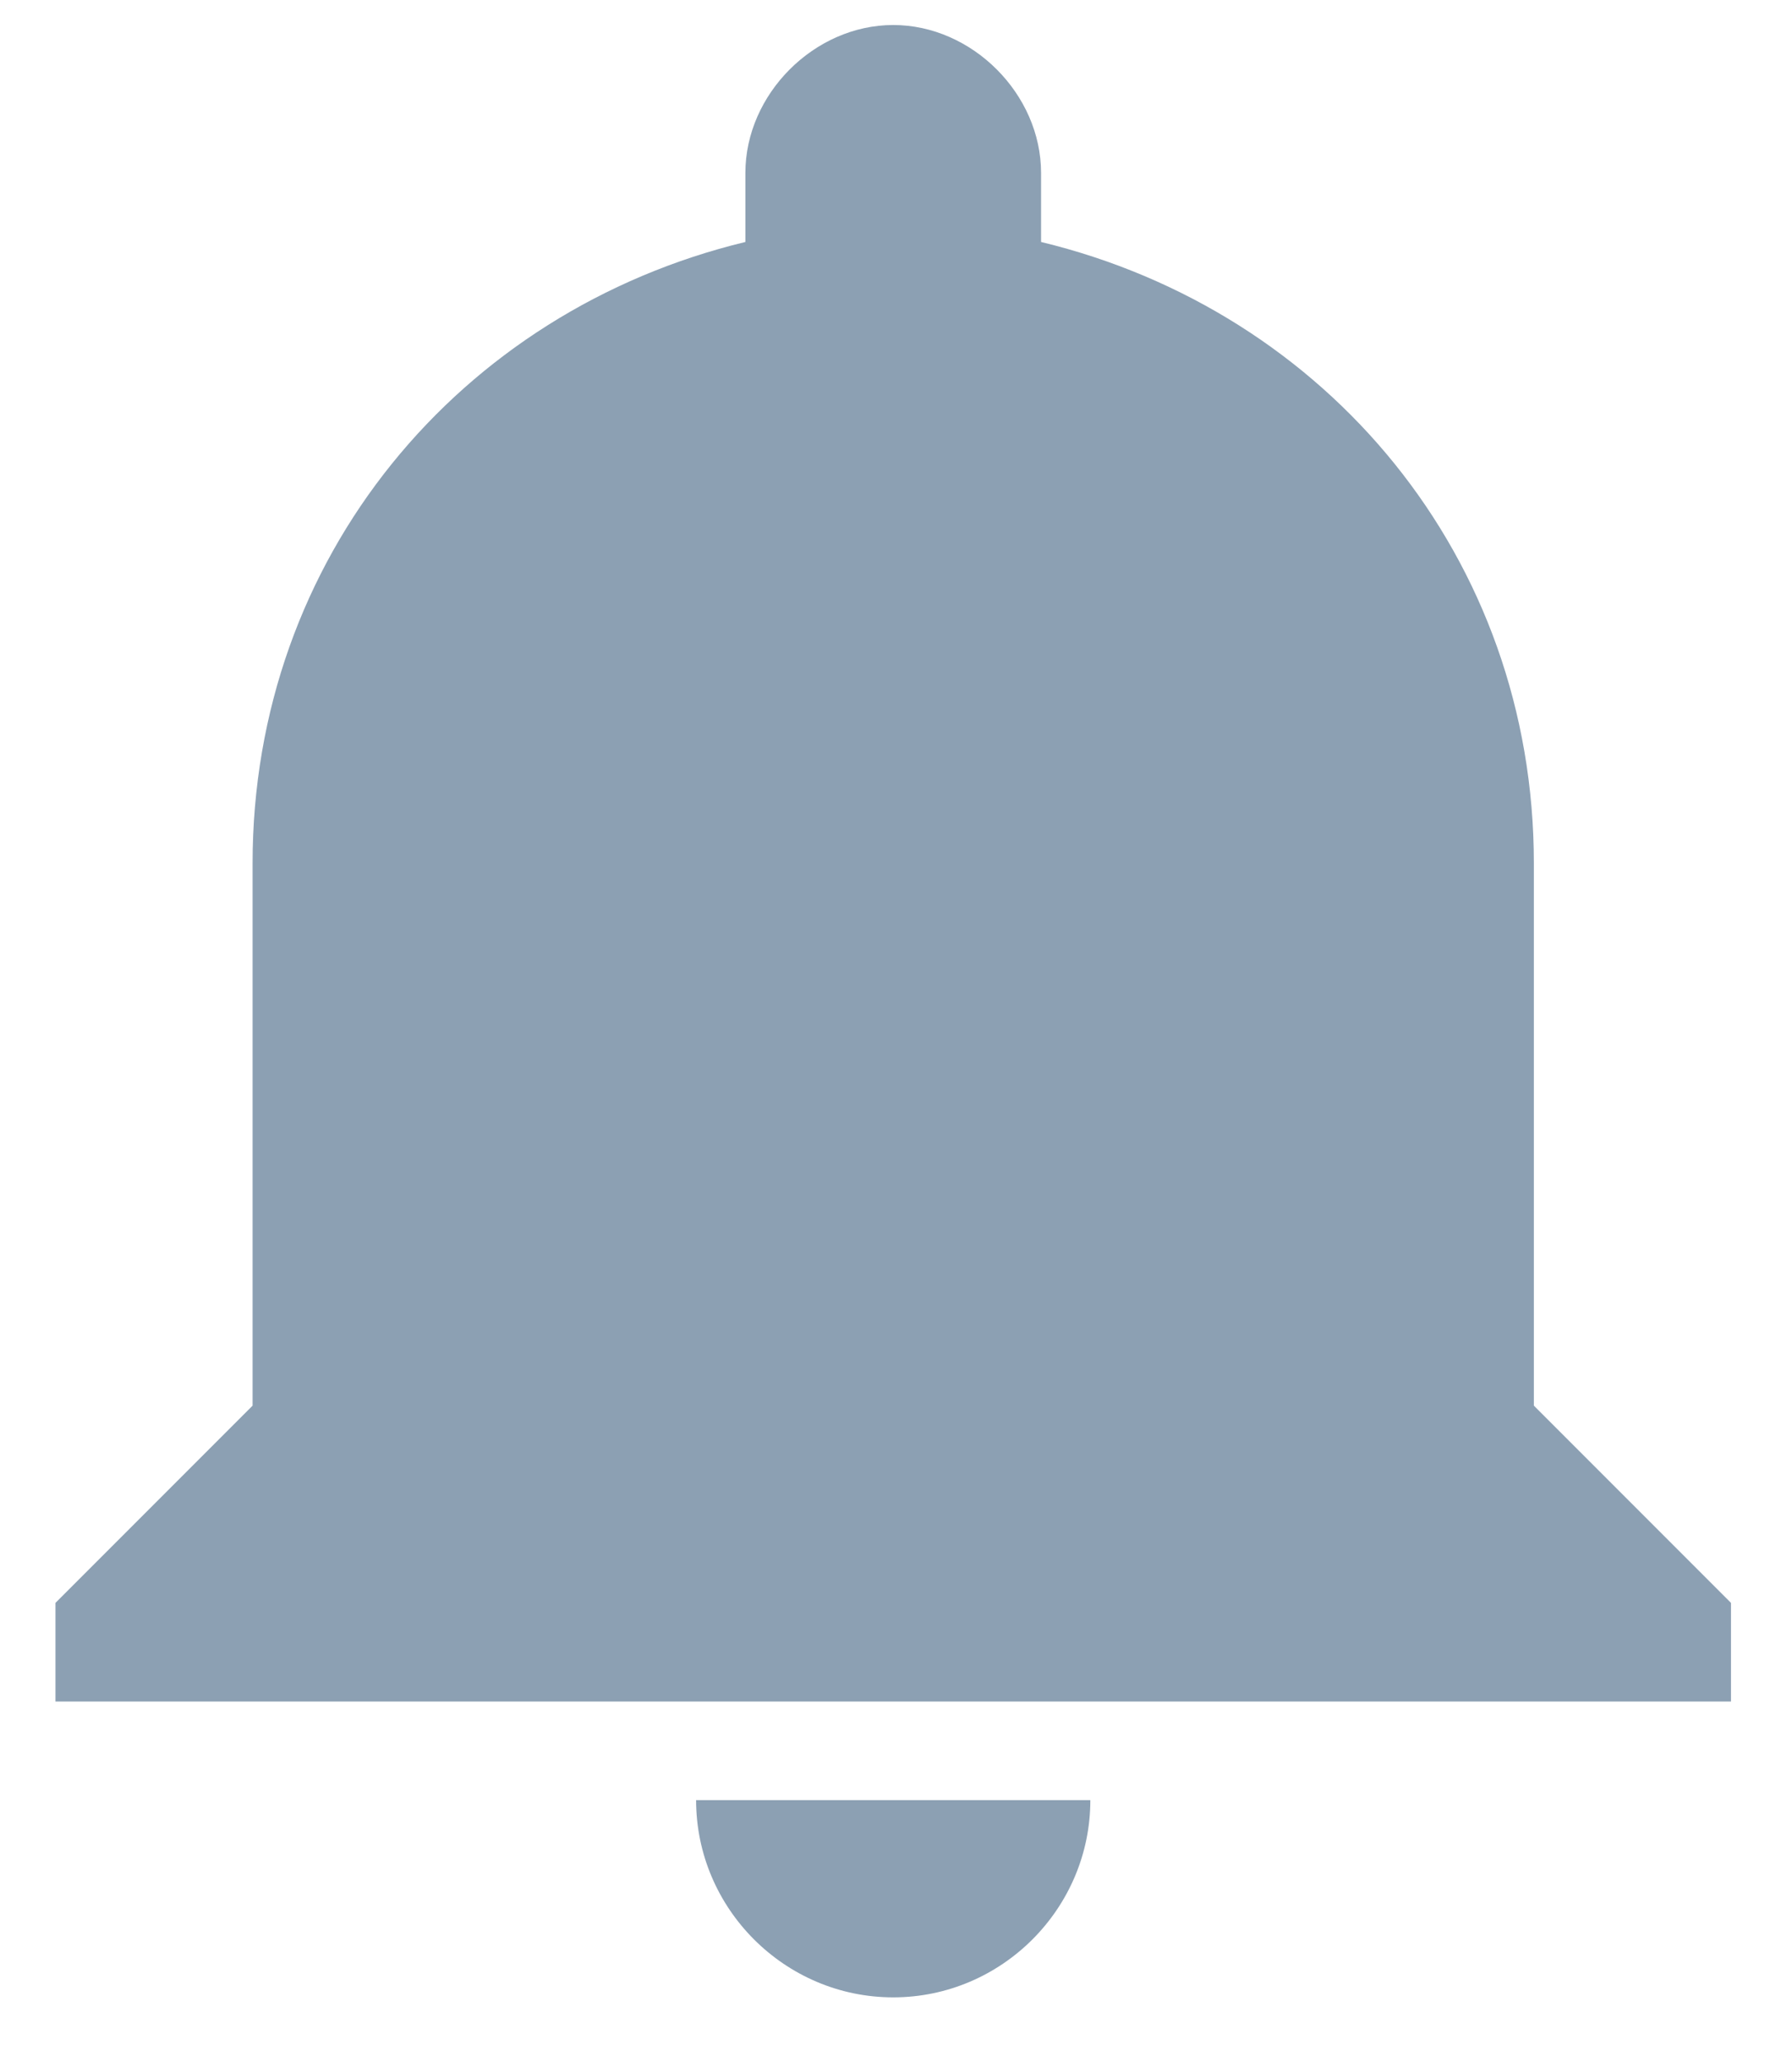<?xml version="1.0" encoding="UTF-8" standalone="no"?>
<svg width="20px" height="23px" viewBox="0 0 20 23" version="1.1" xmlns="http://www.w3.org/2000/svg" xmlns:xlink="http://www.w3.org/1999/xlink">
    <!-- Generator: Sketch 40 (33762) - http://www.bohemiancoding.com/sketch -->
    <title>icon/notice</title>
    <desc>Created with Sketch.</desc>
    <defs></defs>
    <g id="1201" stroke="none" stroke-width="1" fill="none" fill-rule="evenodd">
        <g id="nav-展开" transform="translate(-1080, -29)" fill="#8CA0B3">
            <g id="bg">
                <g id="top-bar" transform="translate(714.969, 19.279)">
                    <path d="M375,32 C376.21,32 377.2,31.01 377.2,29.8 L372.8,29.8 C372.8,31.01 373.79,32 375,32 L375,32 Z M382.15,25.4 L382.15,19.35 C382.15,15.94 379.84,13.19 376.65,12.42 L376.65,11.65 C376.65,10.77 375.88,10 375,10 C374.12,10 373.35,10.77 373.35,11.65 L373.35,12.42 C370.16,13.19 367.85,15.94 367.85,19.35 L367.85,25.4 L365.65,27.6 L365.65,28.7 L384.35,28.7 L384.35,27.6 L382.15,25.4 L382.15,25.4 Z" id="icon/notice"></path>
                </g>
            </g>
        </g>
    </g>
</svg>